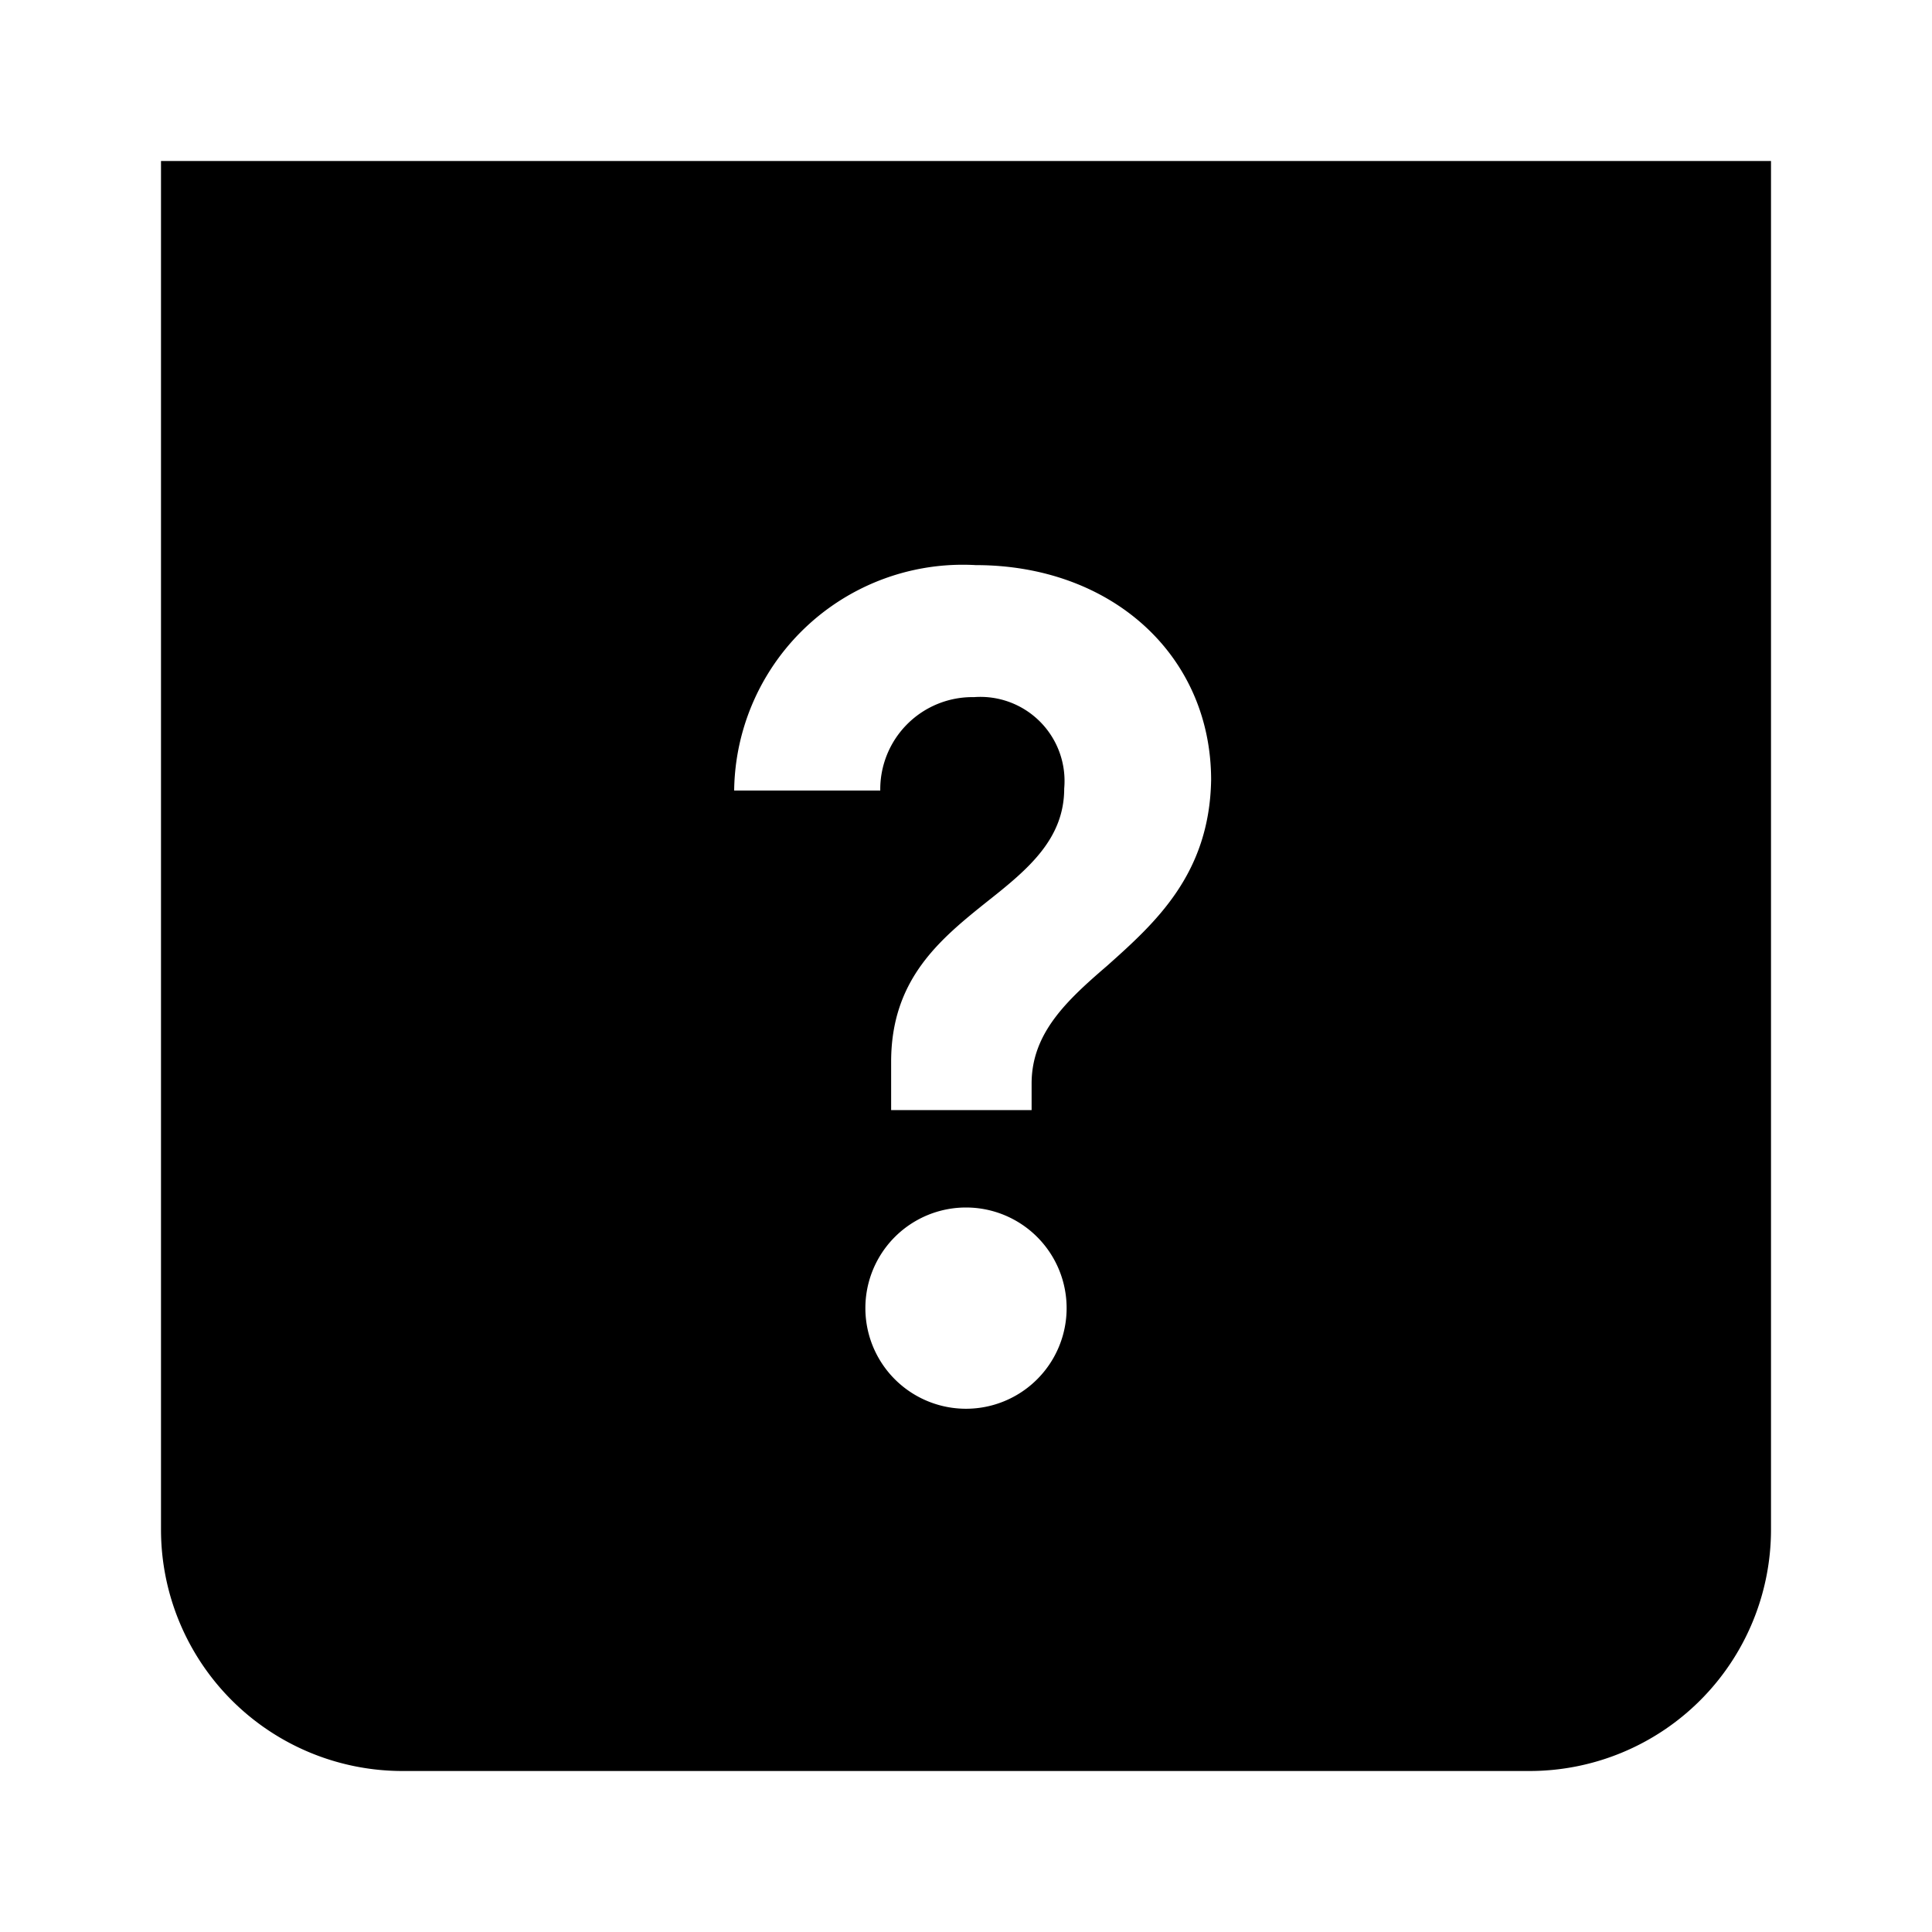<svg width="24" height="24" xmlns="http://www.w3.org/2000/svg"><path d="M2 2v17a3 3 0 003 3h14a3 3 0 003-3V2H2zm10 15.5a1.25 1.25 0 110-2.5 1.25 1.25 0 010 2.5zm1.75-5.5c-.5.43-.935.835-.935 1.46v.33H11.07v-.6c0-1.03.61-1.525 1.205-2 .5-.395.945-.77.945-1.395A1.045 1.045 0 0012.1 8.66a1.145 1.145 0 00-1.165 1.16H9.12a2.84 2.84 0 013-2.8c1.695 0 2.925 1.125 2.925 2.67-.02 1.17-.695 1.775-1.295 2.31z" fill="#000" fill-rule="evenodd"/></svg>